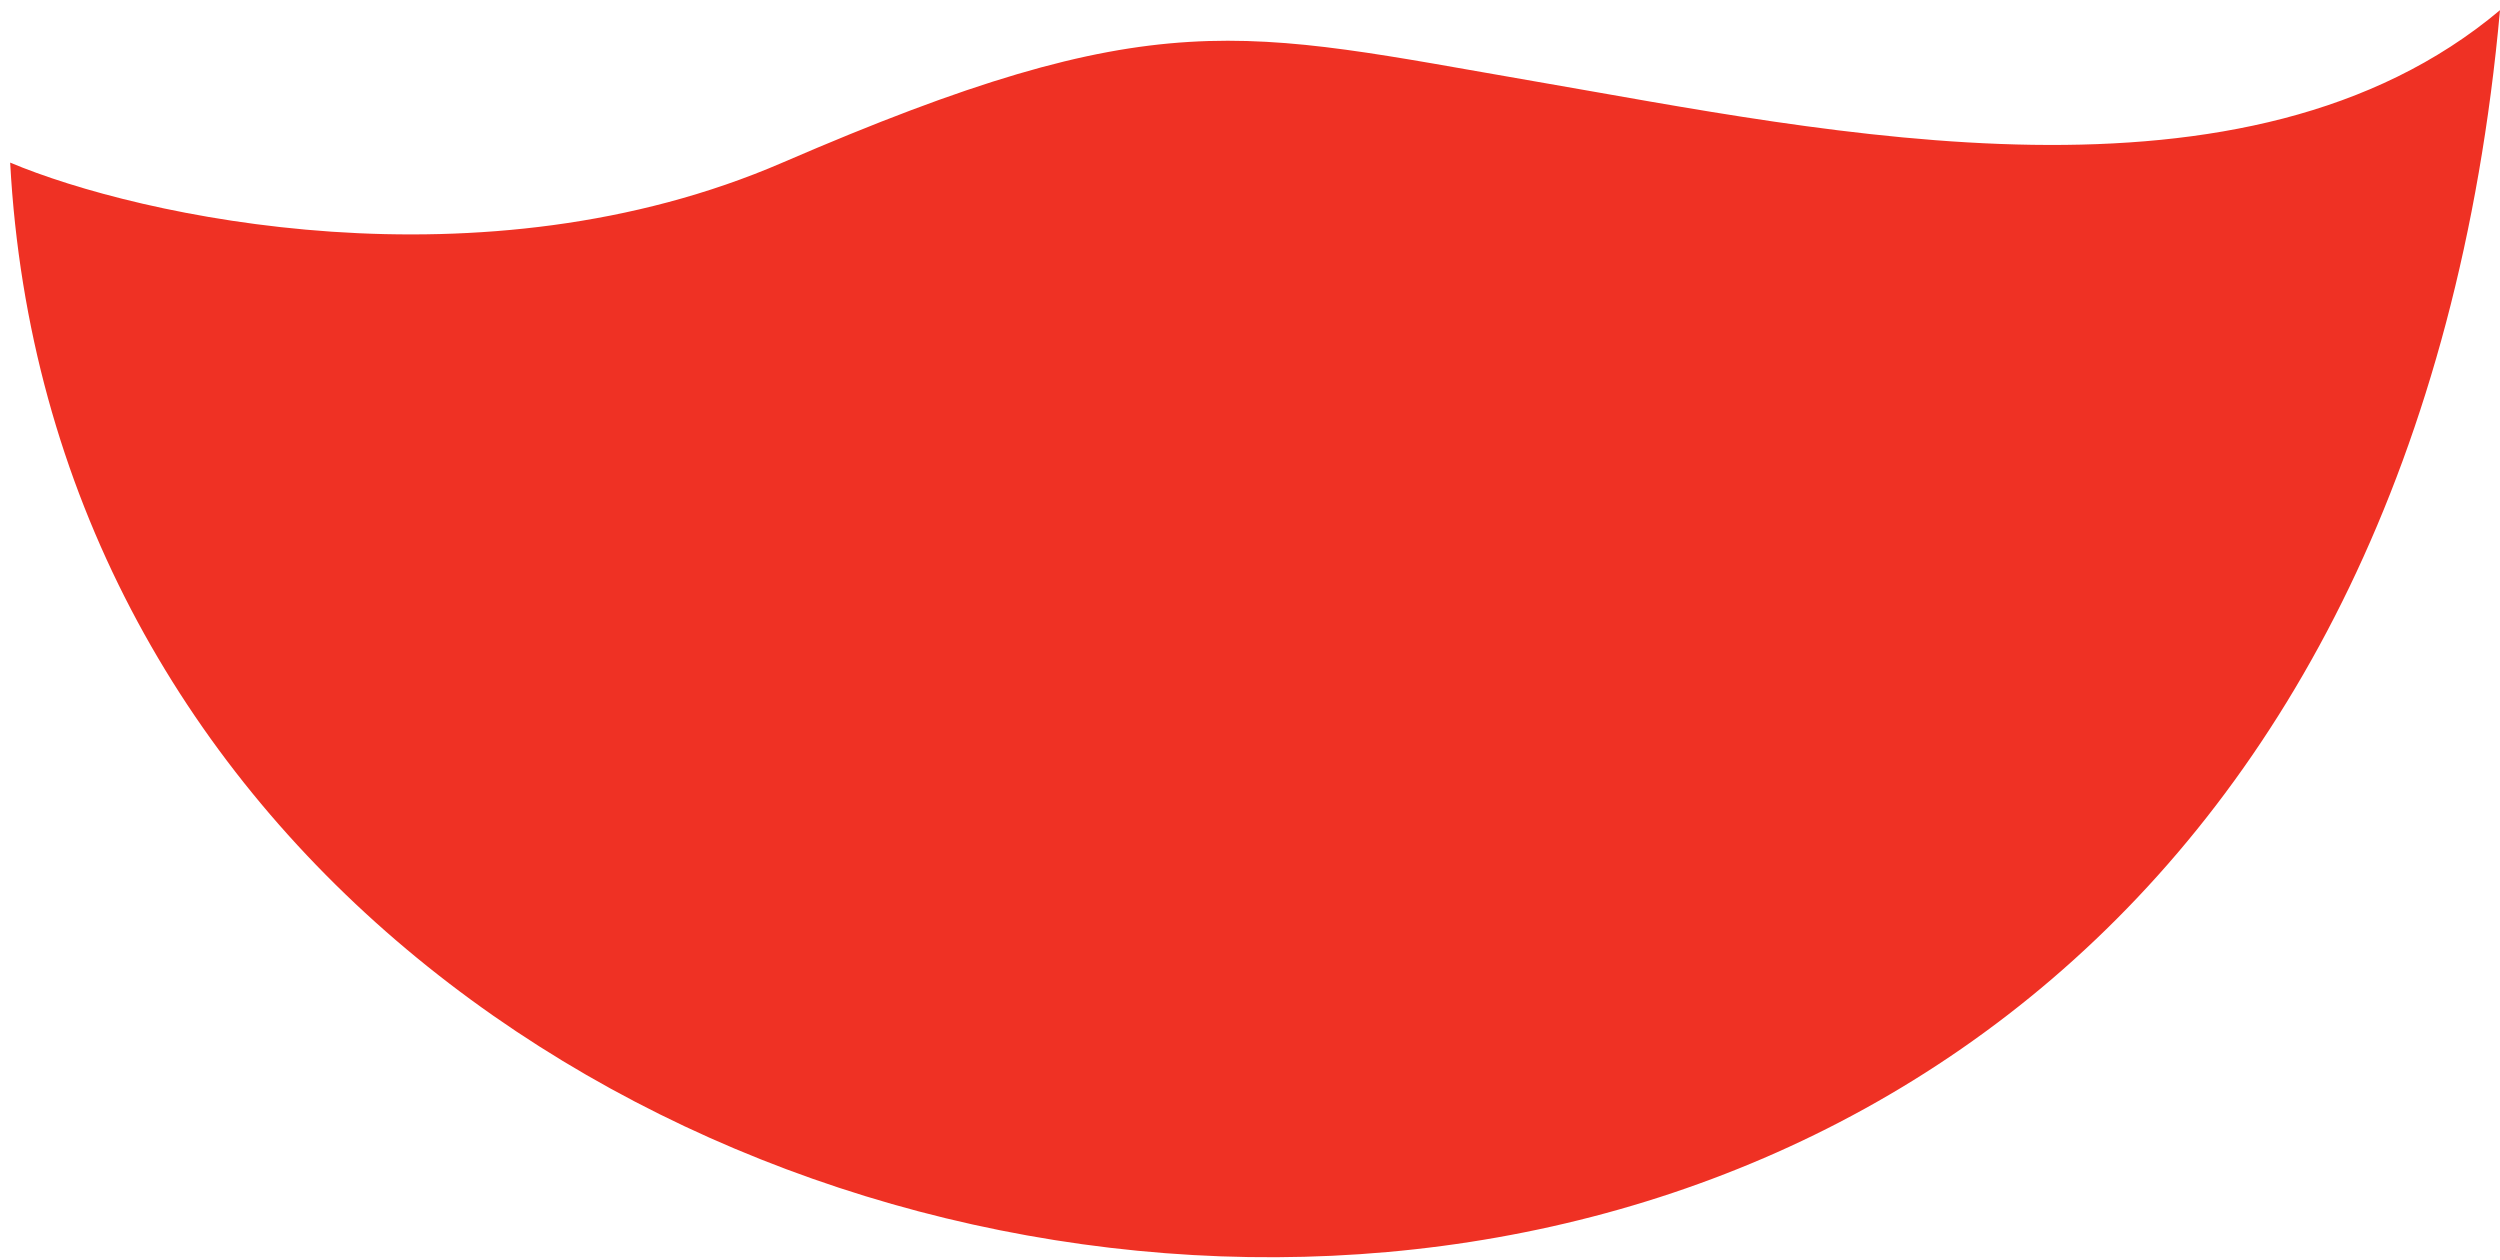 <svg width="123" height="62" viewBox="0 0 123 62" fill="none" xmlns="http://www.w3.org/2000/svg">
<path d="M38.5 8C23.7 14.4 6.833 10.667 0.5 8C4 73 115 89 123 0.5C110.5 11 90 6.5 75.5 4C61 1.5 57 0 38.5 8Z" fill="#EF3124"/>
</svg>
